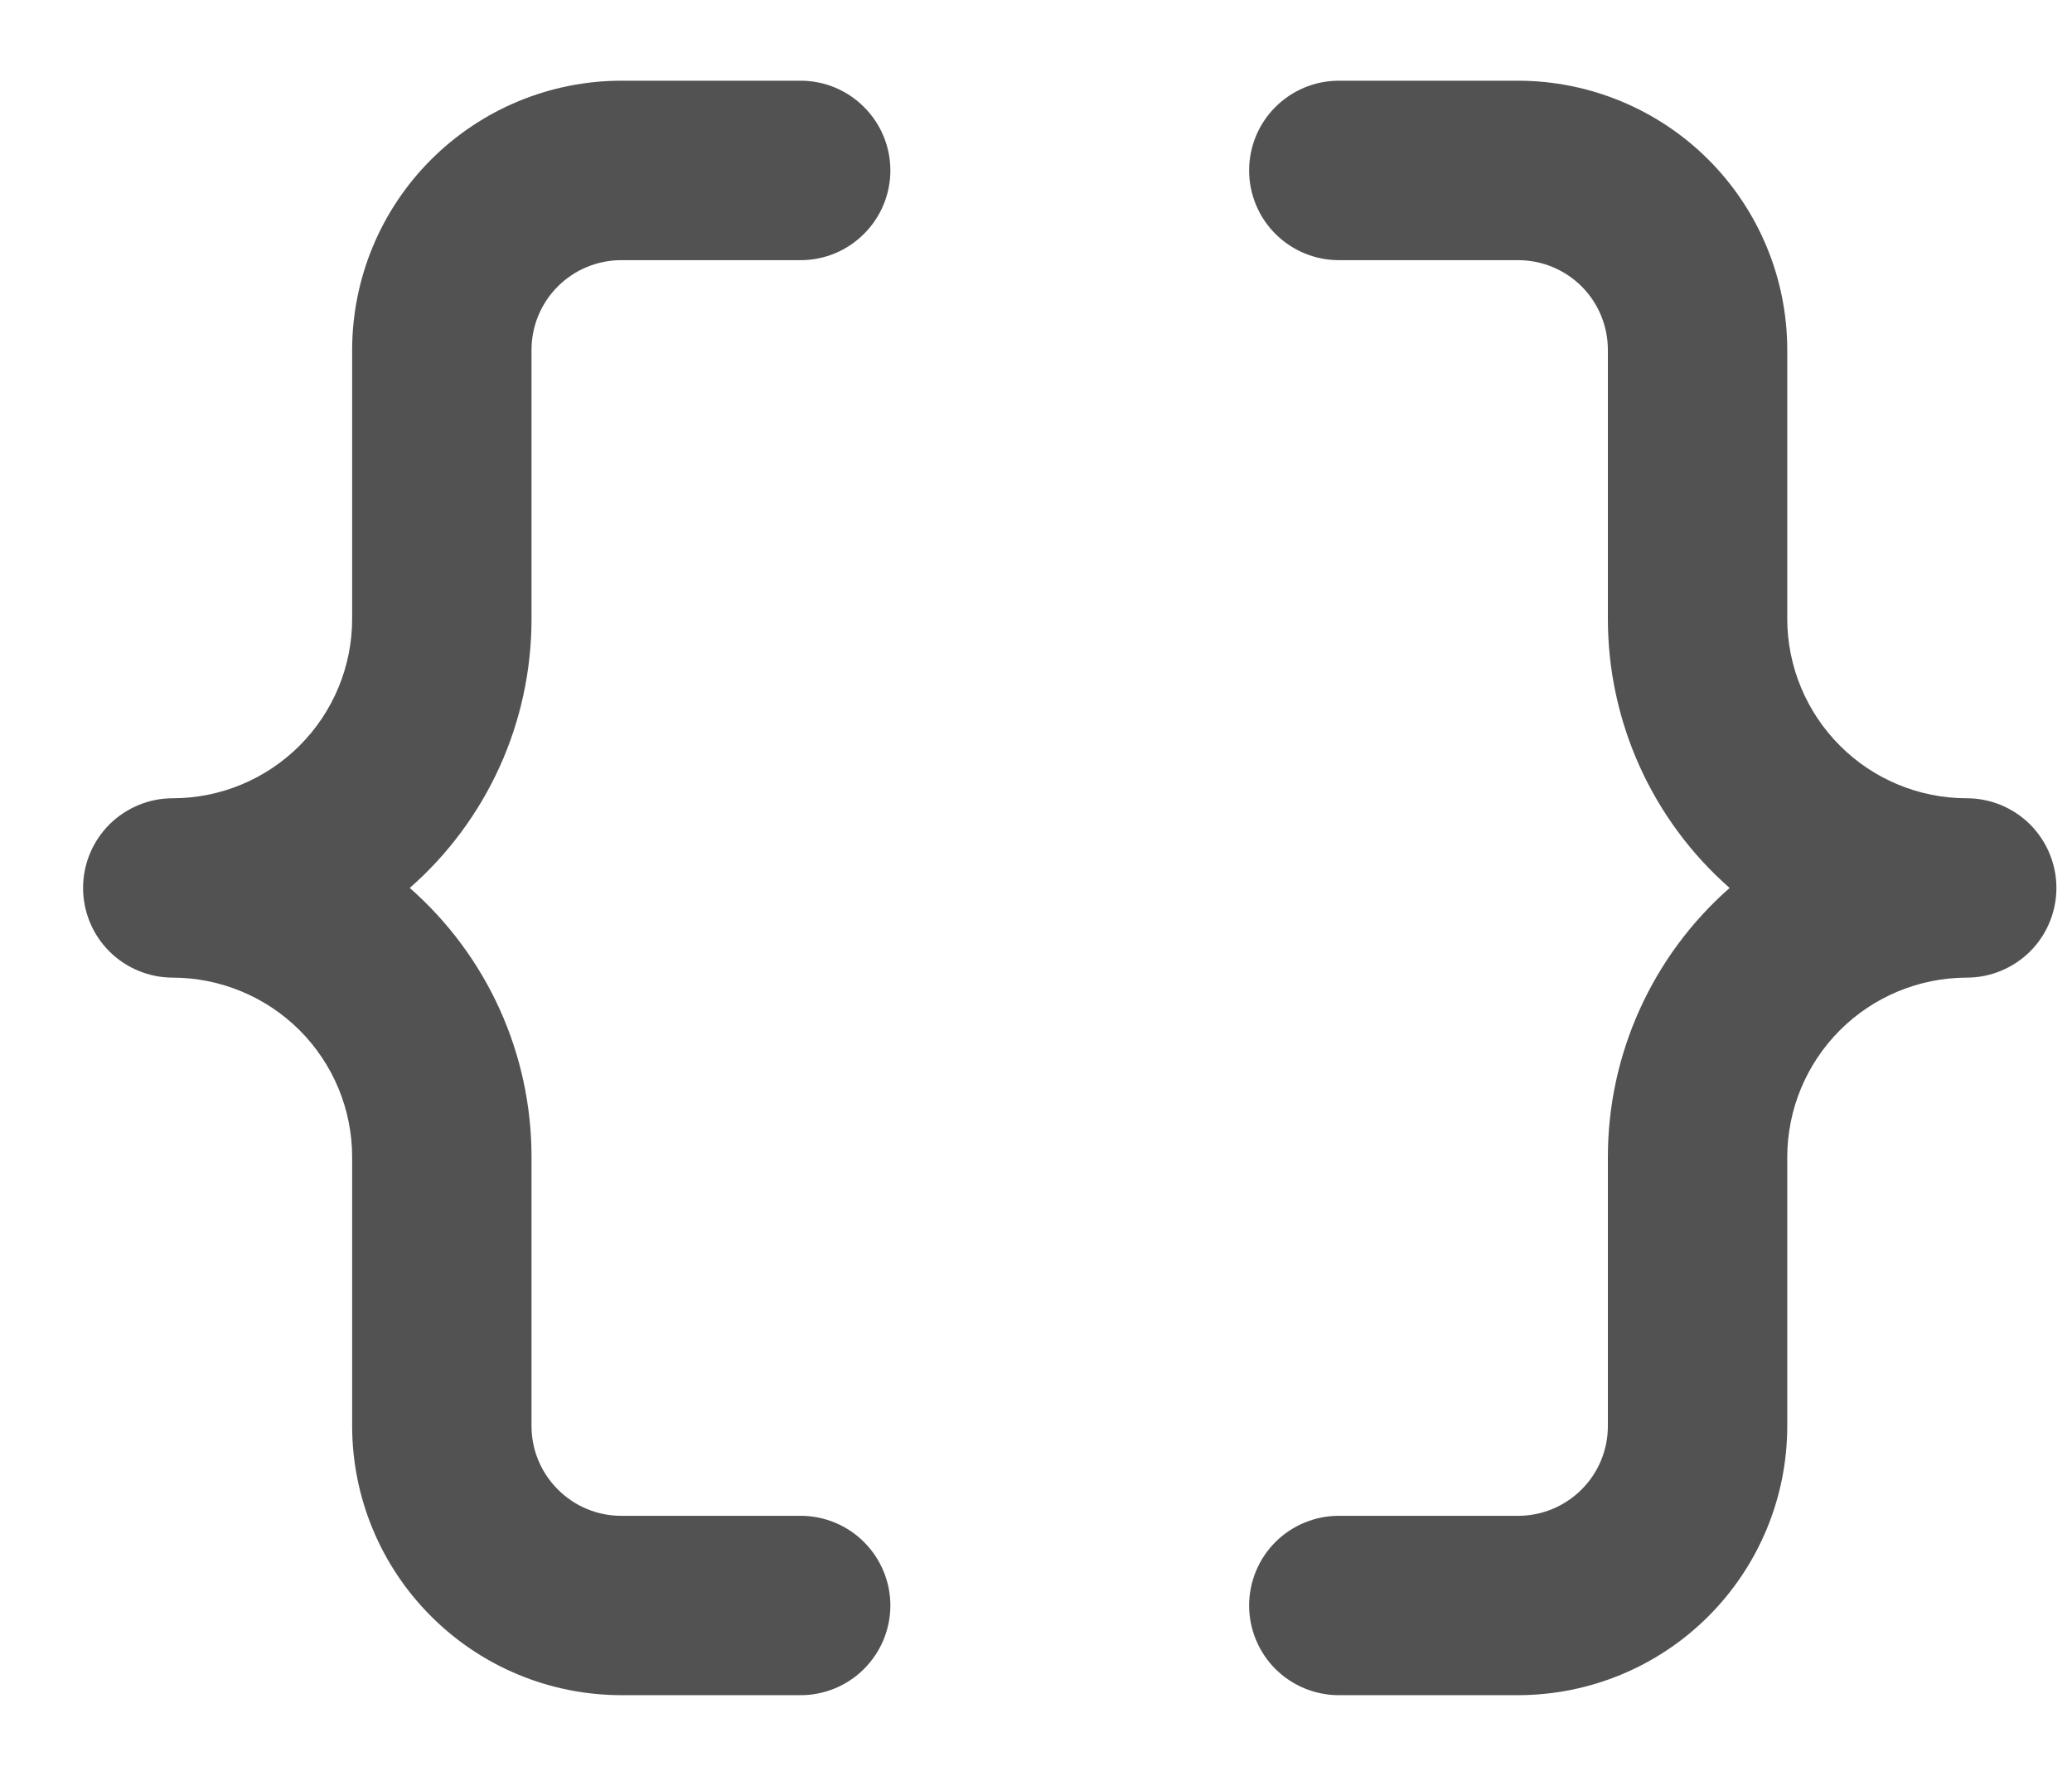 <svg width="21" height="18" viewBox="0 0 21 18" fill="none" xmlns="http://www.w3.org/2000/svg">
<path id="Vector" d="M0.842 9C0.842 8.759 0.938 8.528 1.108 8.357C1.279 8.187 1.51 8.091 1.751 8.091C2.233 8.091 2.695 7.899 3.036 7.558C3.377 7.217 3.569 6.755 3.569 6.273V3.546C3.57 2.823 3.857 2.129 4.369 1.618C4.88 1.107 5.573 0.819 6.296 0.818H8.115C8.356 0.818 8.587 0.914 8.757 1.085C8.928 1.255 9.024 1.486 9.024 1.727C9.024 1.969 8.928 2.2 8.757 2.37C8.587 2.541 8.356 2.637 8.115 2.637H6.296C6.055 2.637 5.824 2.733 5.654 2.903C5.483 3.073 5.387 3.305 5.387 3.546V6.273C5.387 6.789 5.278 7.299 5.065 7.77C4.852 8.24 4.541 8.66 4.153 9C4.541 9.341 4.852 9.76 5.065 10.231C5.278 10.701 5.387 11.211 5.387 11.727V14.455C5.387 14.696 5.483 14.927 5.654 15.097C5.824 15.268 6.055 15.364 6.296 15.364H8.115C8.356 15.364 8.587 15.46 8.757 15.63C8.928 15.801 9.024 16.032 9.024 16.273C9.024 16.514 8.928 16.745 8.757 16.916C8.587 17.086 8.356 17.182 8.115 17.182H6.296C5.573 17.181 4.88 16.894 4.369 16.382C3.857 15.871 3.57 15.178 3.569 14.455V11.727C3.569 11.245 3.377 10.783 3.036 10.442C2.695 10.102 2.233 9.91 1.751 9.909C1.51 9.909 1.279 9.813 1.108 9.643C0.938 9.473 0.842 9.241 0.842 9ZM19.933 8.091C19.451 8.091 18.988 7.899 18.648 7.558C18.307 7.217 18.115 6.755 18.114 6.273V3.546C18.114 2.823 17.826 2.129 17.315 1.618C16.804 1.107 16.11 0.819 15.387 0.818H13.569C13.328 0.818 13.097 0.914 12.926 1.085C12.756 1.255 12.66 1.486 12.66 1.727C12.66 1.969 12.756 2.2 12.926 2.37C13.097 2.541 13.328 2.637 13.569 2.637H15.387C15.628 2.637 15.859 2.733 16.03 2.903C16.2 3.073 16.296 3.305 16.296 3.546V6.273C16.296 6.789 16.406 7.299 16.619 7.77C16.832 8.24 17.142 8.66 17.53 9C17.142 9.341 16.832 9.76 16.619 10.231C16.406 10.701 16.296 11.211 16.296 11.727V14.455C16.296 14.696 16.2 14.927 16.03 15.097C15.859 15.268 15.628 15.364 15.387 15.364H13.569C13.328 15.364 13.097 15.46 12.926 15.63C12.756 15.801 12.66 16.032 12.66 16.273C12.66 16.514 12.756 16.745 12.926 16.916C13.097 17.086 13.328 17.182 13.569 17.182H15.387C16.11 17.181 16.804 16.894 17.315 16.382C17.826 15.871 18.114 15.178 18.114 14.455V11.727C18.115 11.245 18.307 10.783 18.648 10.442C18.988 10.102 19.451 9.91 19.933 9.909C20.174 9.909 20.405 9.813 20.576 9.643C20.746 9.473 20.842 9.241 20.842 9C20.842 8.759 20.746 8.528 20.576 8.357C20.405 8.187 20.174 8.091 19.933 8.091Z" fill="#525252"/>
</svg>

